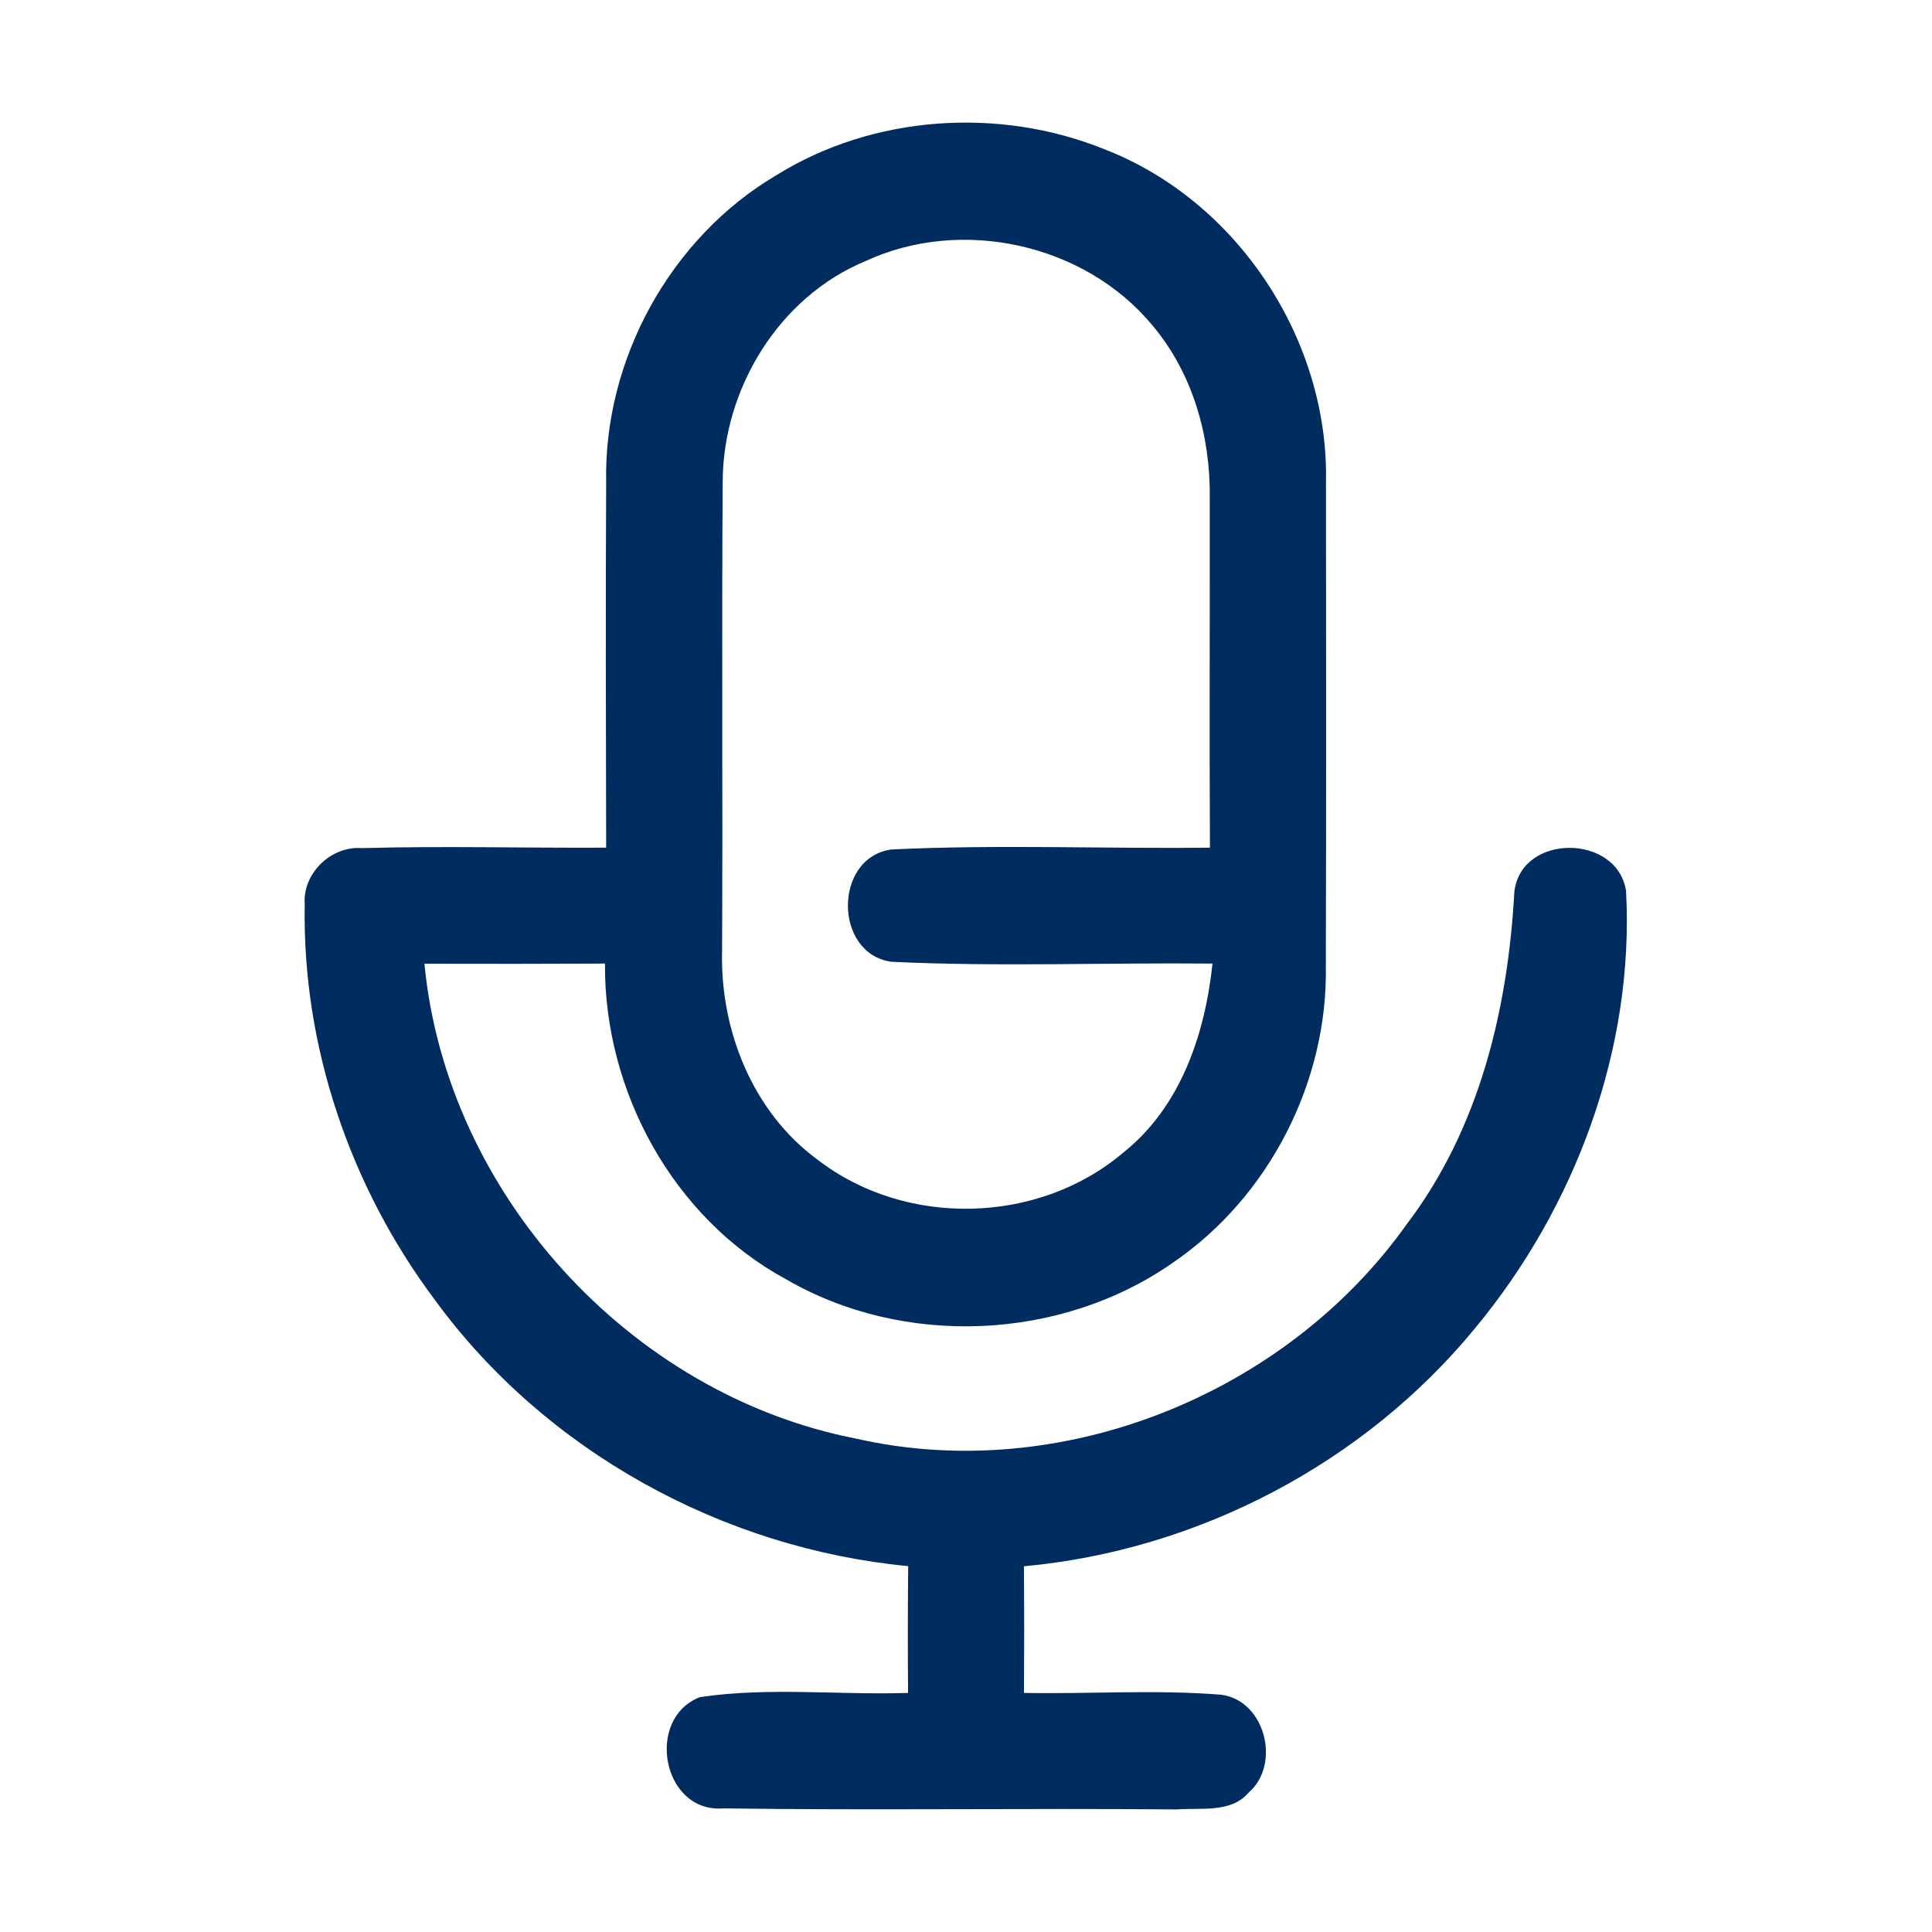 <?xml version="1.0" encoding="UTF-8" ?>
<!DOCTYPE svg PUBLIC "-//W3C//DTD SVG 1.1//EN" "http://www.w3.org/Graphics/SVG/1.1/DTD/svg11.dtd">
<svg width="128pt" height="128pt" viewBox="0 0 128 128" version="1.1" xmlns="http://www.w3.org/2000/svg">
<g id="#002c5fff">
<path fill="#002c5f" opacity="1.00" d=" M 51.45 11.60 C 57.85 7.62 66.19 7.07 73.15 9.88 C 81.99 13.29 88.06 22.53 87.85 31.98 C 87.86 42.65 87.87 53.32 87.84 64.00 C 87.98 71.69 84.06 79.33 77.70 83.66 C 70.29 88.84 59.88 89.29 52.07 84.75 C 44.58 80.69 40.02 72.28 40.08 63.84 C 36.09 63.86 32.11 63.86 28.12 63.85 C 29.58 79.06 41.73 92.39 56.71 95.31 C 70.27 98.40 85.17 92.40 93.19 81.12 C 98.00 74.81 99.90 66.88 100.33 59.09 C 100.76 55.20 107.15 55.22 107.73 59.03 C 108.29 69.48 104.38 79.96 97.75 87.97 C 90.40 96.94 79.38 102.71 67.84 103.77 C 67.86 106.56 67.86 109.36 67.84 112.16 C 72.20 112.24 76.56 111.93 80.90 112.28 C 83.83 112.65 84.89 116.90 82.72 118.77 C 81.54 120.14 79.56 119.75 77.97 119.88 C 67.95 119.79 57.93 119.95 47.91 119.81 C 43.89 120.13 42.71 113.86 46.37 112.44 C 50.92 111.76 55.57 112.31 60.16 112.16 C 60.14 109.36 60.14 106.56 60.17 103.76 C 47.86 102.59 36.11 96.13 28.81 86.12 C 23.20 78.64 20.01 69.29 20.19 59.92 C 20.03 57.87 21.94 56.02 23.99 56.19 C 29.37 56.04 34.77 56.19 40.16 56.16 C 40.14 48.09 40.12 40.02 40.16 31.96 C 39.99 23.82 44.42 15.74 51.45 11.60 M 57.34 17.30 C 51.59 19.68 47.90 25.77 47.88 31.92 C 47.81 42.27 47.89 52.62 47.84 62.98 C 47.70 68.24 49.86 73.69 54.19 76.85 C 60.02 81.34 68.80 81.13 74.41 76.37 C 78.22 73.35 79.84 68.51 80.33 63.84 C 73.24 63.77 66.14 64.06 59.06 63.72 C 55.22 63.19 55.21 56.81 59.06 56.28 C 66.08 55.94 73.13 56.24 80.16 56.16 C 80.12 48.43 80.16 40.70 80.15 32.97 C 80.20 28.89 79.02 24.73 76.37 21.58 C 71.90 16.15 63.71 14.34 57.34 17.30 Z" />
</g>
</svg>
